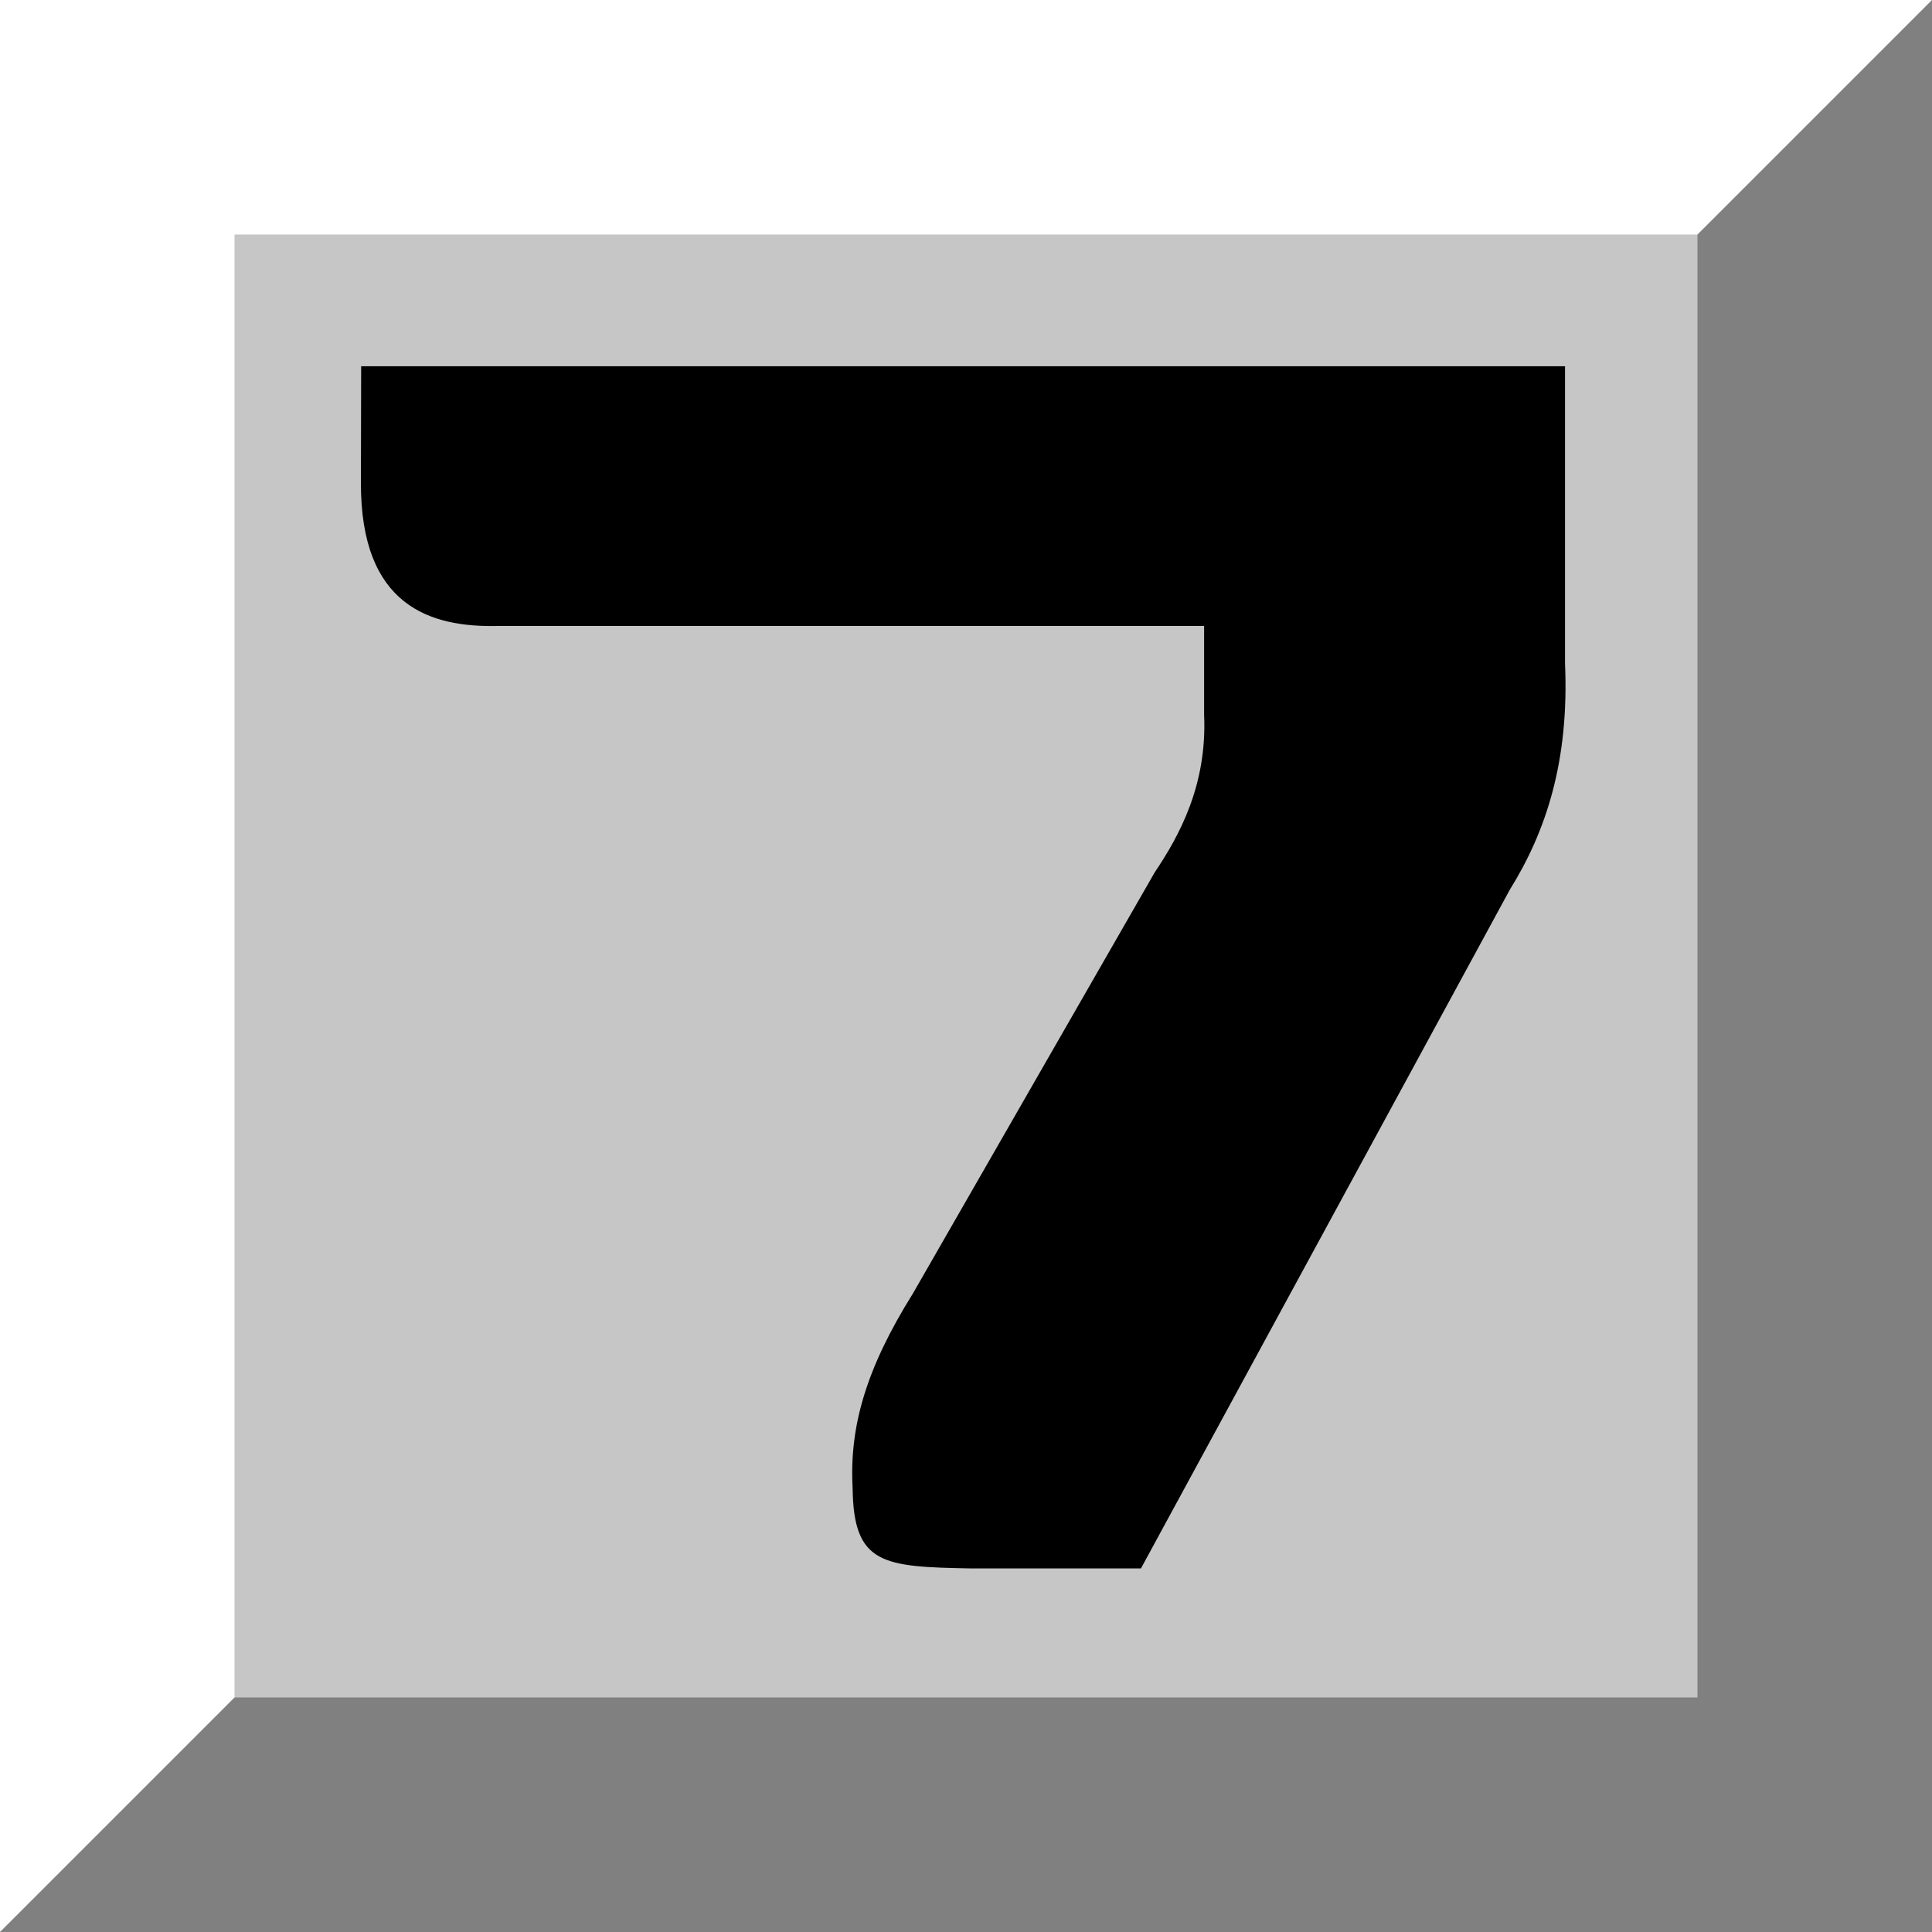 <svg width="728" height="728" viewBox="0 0 728 728" fill="none" xmlns="http://www.w3.org/2000/svg">
<rect x="0" y="0" width="728" height="728" fill="#333333" stroke="none"/>
<path fill-rule="evenodd" clip-rule="evenodd" d="M0 0H728L469.239 469.239L0 728V0Z" fill="white"/>
<path fill-rule="evenodd" clip-rule="evenodd" d="M728 0V728H0L728 0Z" fill="#808080"/>
<path d="M639.627 88.373H88.373V639.627H639.627V88.373Z" fill="#C6C6C6"/>
<path fill-rule="evenodd" clip-rule="evenodd" d="M136.089 138H589.718V249.97C591.328 286.903 582.508 313.408 568.956 335.177L429.919 591.006C408.6 591.006 387.284 591.006 365.968 591.006C332.667 590.4 321.581 589.596 321.278 560.642C320.023 537.623 326.295 515.722 343.997 487.4L435.117 328.71C444.386 314.901 454.901 295.828 453.721 269.308V235.872H187.596C162.183 236.469 135.797 228.4 136.001 181.756L136.089 138Z" fill="black"/>
</svg>
